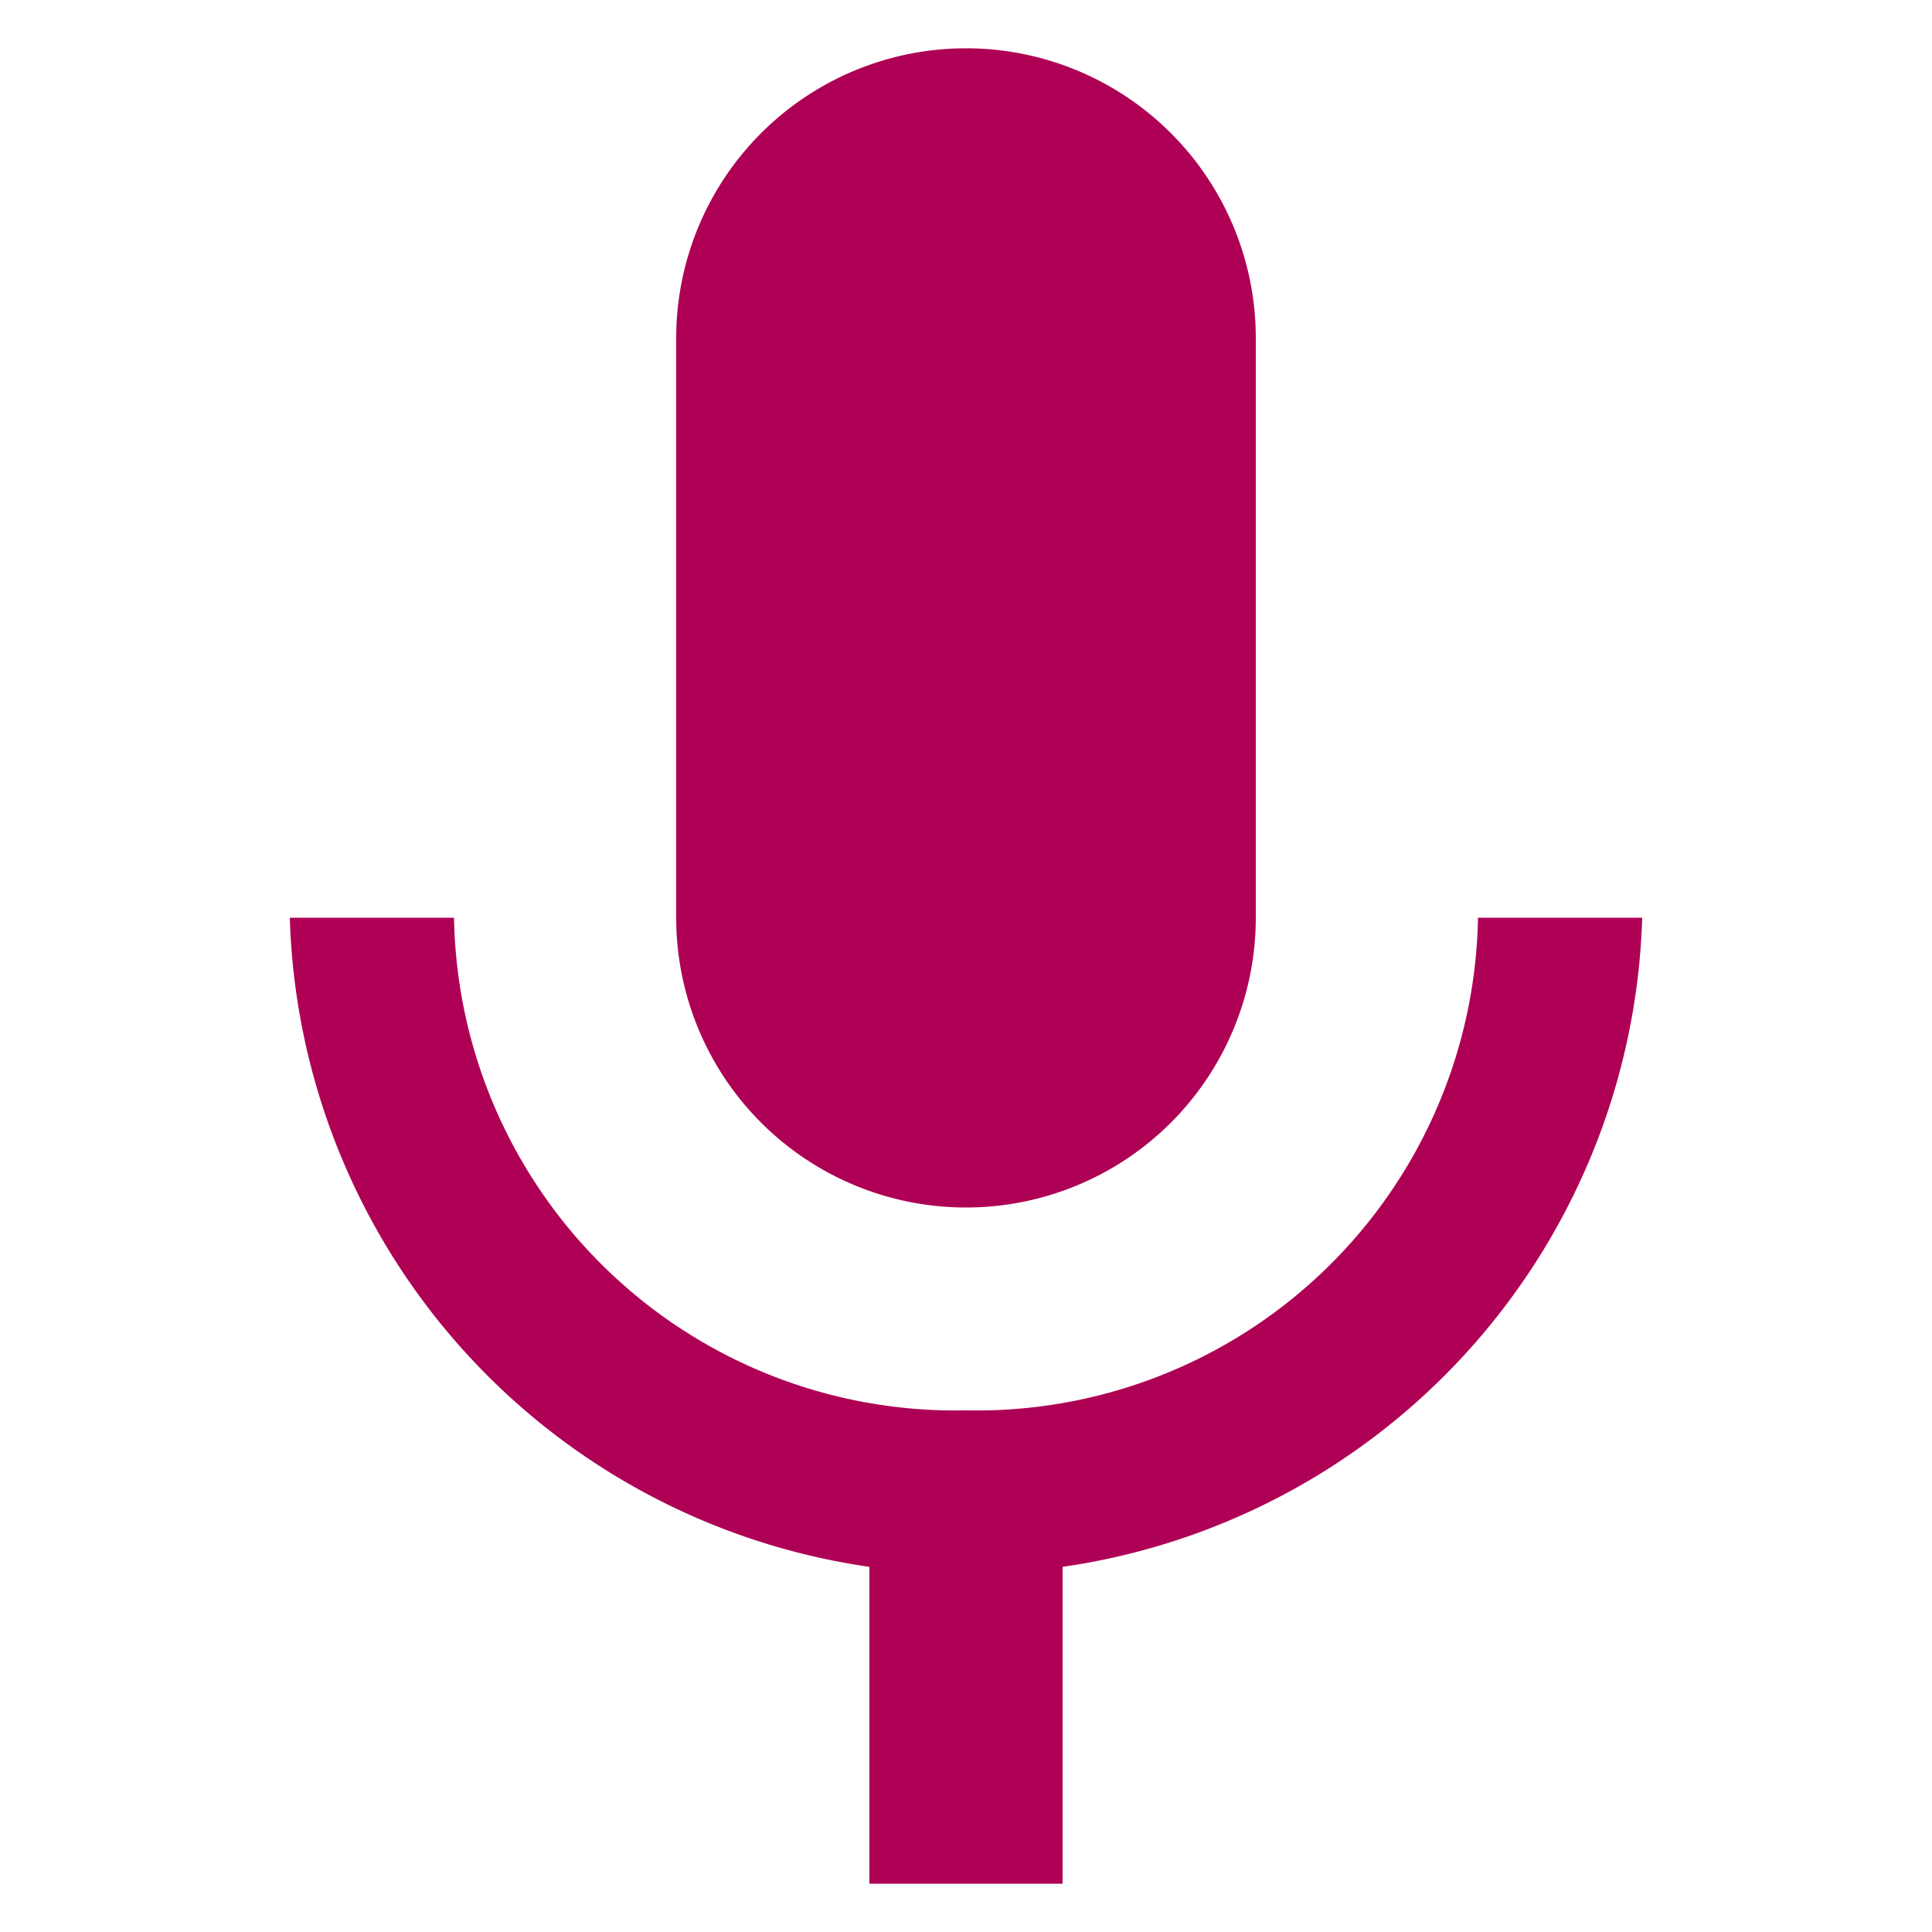 <svg id="Layer_1" data-name="Layer 1" xmlns="http://www.w3.org/2000/svg" viewBox="0 0 20 20"><defs><style>.cls-1{fill:#ae0055;}</style></defs><title>icons magenta</title><path class="cls-1" d="M10,12.5a3,3,0,0,0,3-3v-6a3,3,0,0,0-6,0v6A3,3,0,0,0,10,12.5Zm5.3-3A5.19,5.19,0,0,1,10,14.6,5.19,5.19,0,0,1,4.7,9.5H3a7,7,0,0,0,6,6.72V19.5h2V16.22A7,7,0,0,0,17,9.5Z"/></svg>